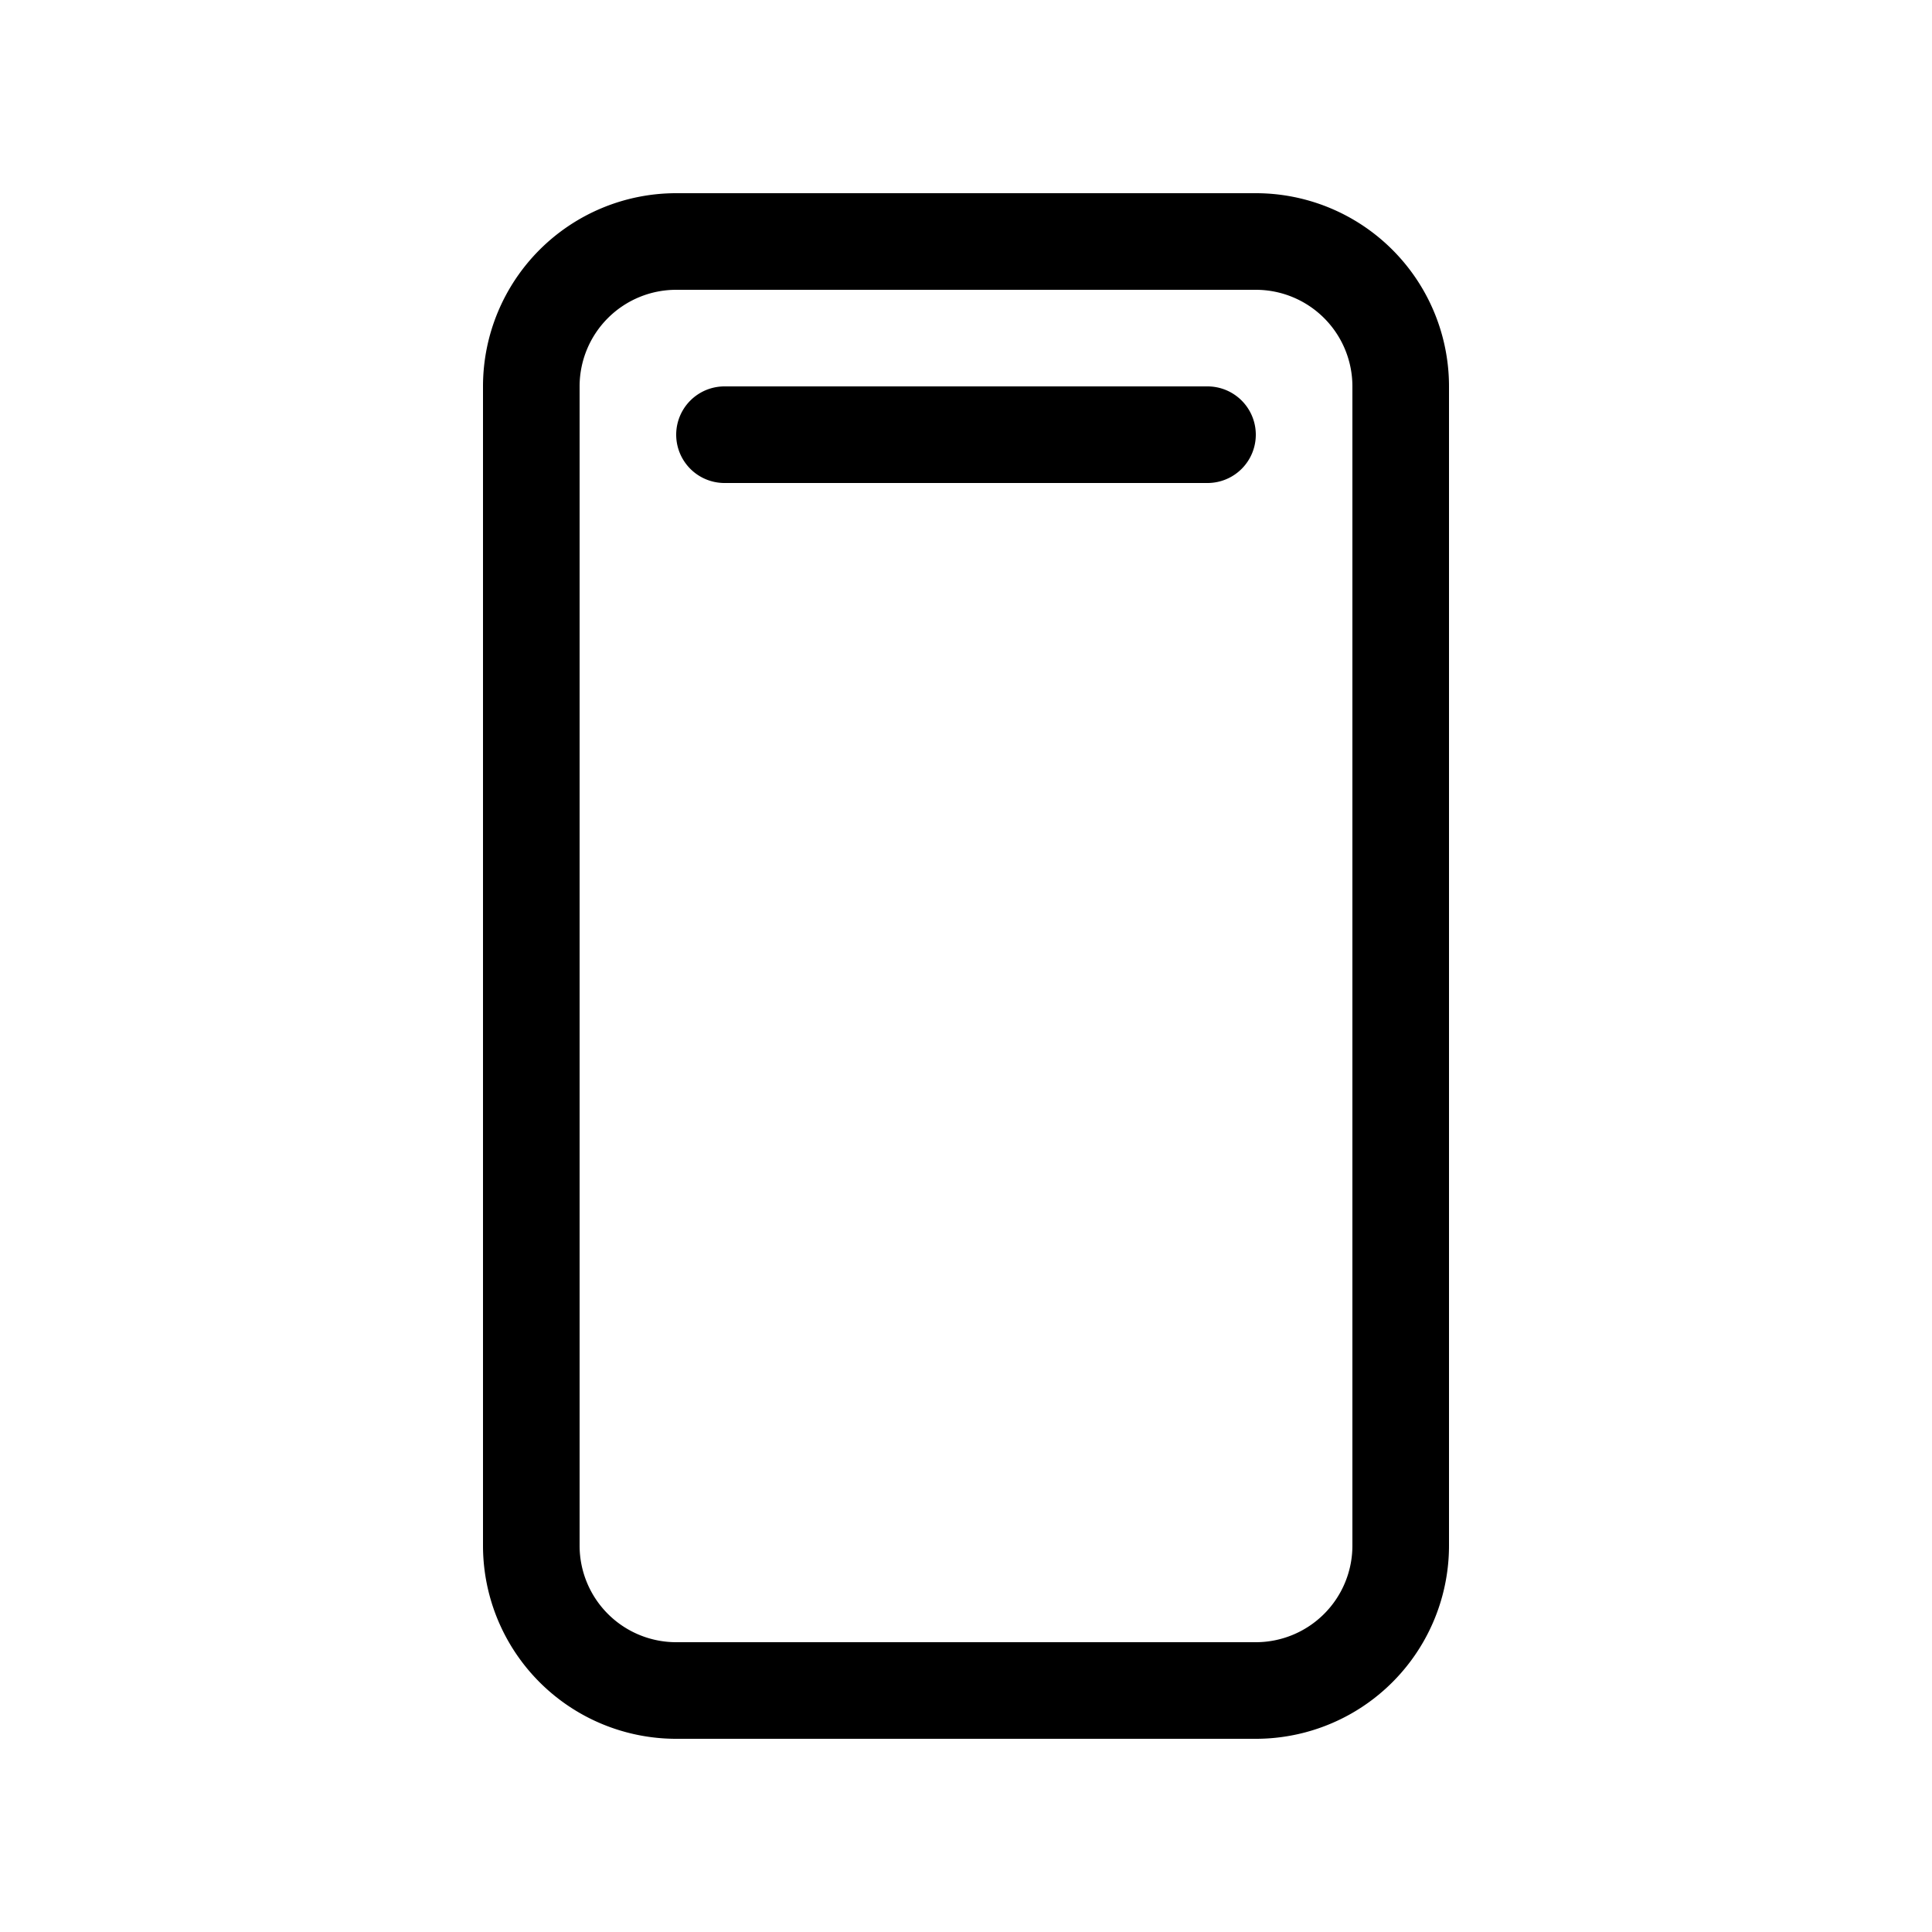 <svg xmlns="http://www.w3.org/2000/svg" width="20" height="20" viewBox="0 0 20 20">
	<path fill="currentColor" d="M7.5 4a.5.5 0 0 0 0 1h5a.5.5 0 0 0 0-1zM7 2a2 2 0 0 0-2 2v12a2 2 0 0 0 2 2h6a2 2 0 0 0 2-2V4a2 2 0 0 0-2-2zM6 4a1 1 0 0 1 1-1h6a1 1 0 0 1 1 1v12a1 1 0 0 1-1 1H7a1 1 0 0 1-1-1z" />
</svg>